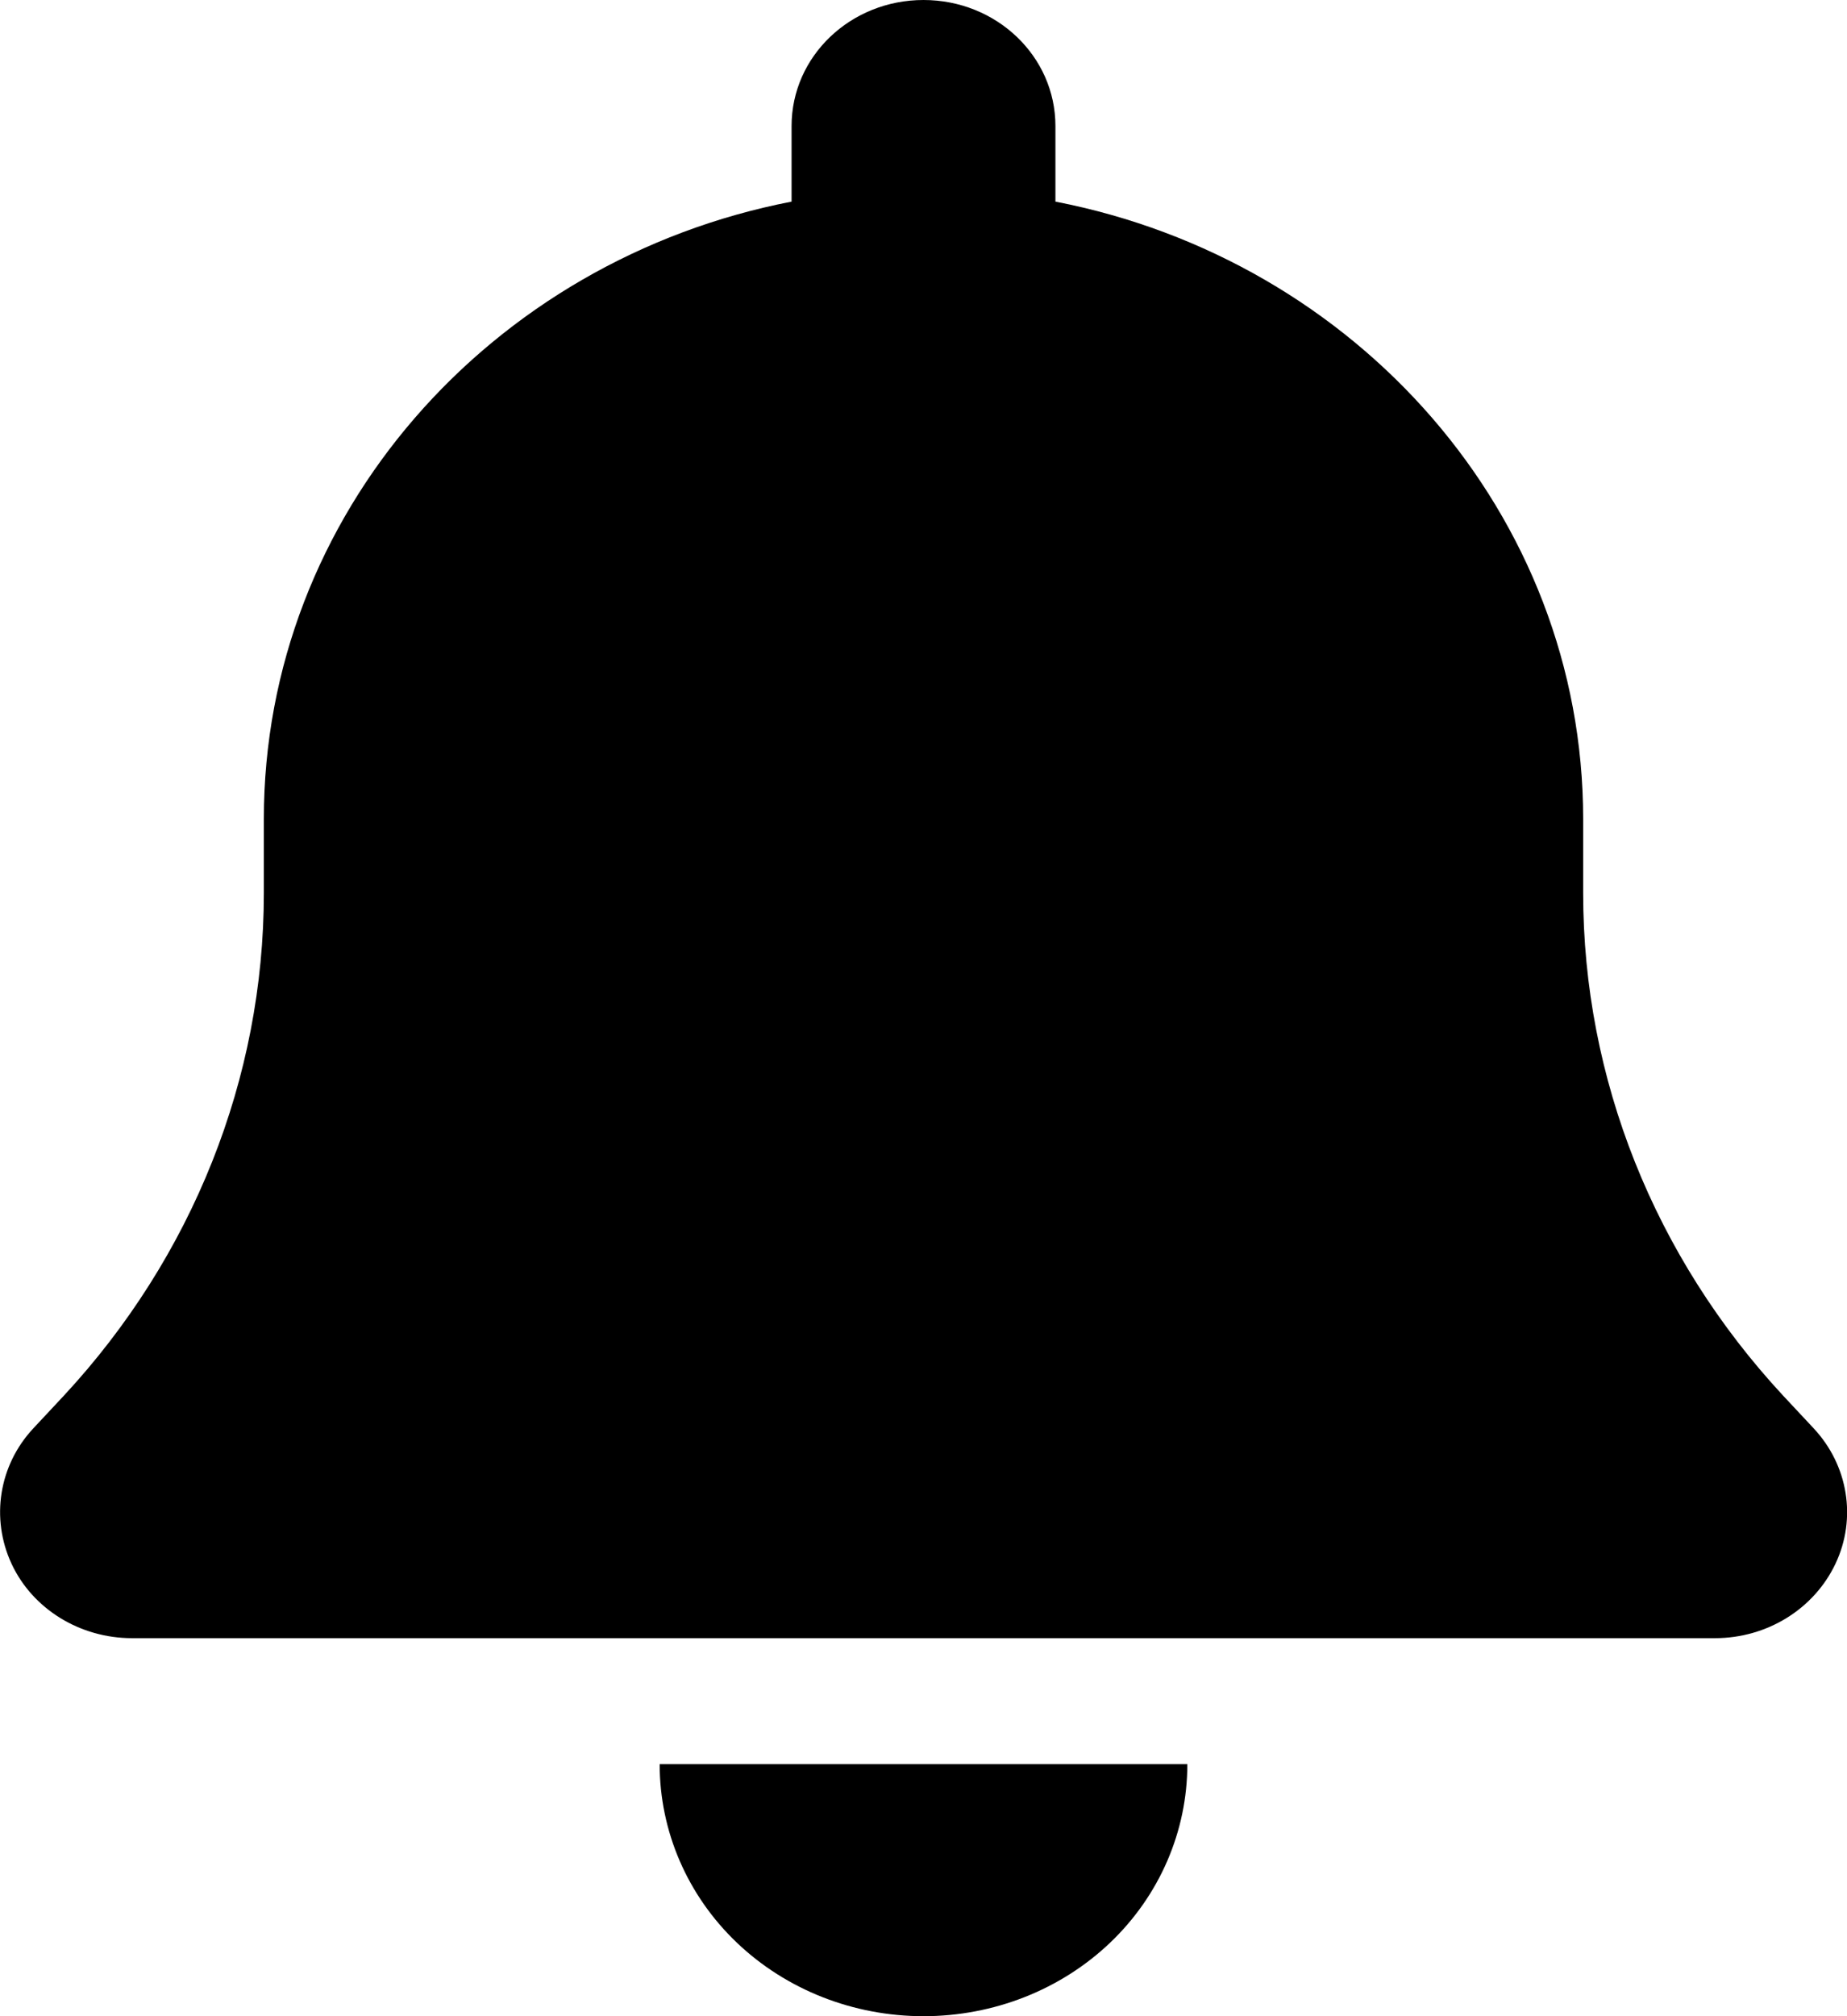 <svg width="33" height="36" viewBox="0 0 33 36" fill="none" xmlns="http://www.w3.org/2000/svg">
<g clip-path="url(#clip0_24_227)">
<path d="M16.5 0C15.196 0 14.143 1.005 14.143 2.25V3.6C8.766 4.641 4.714 9.183 4.714 14.625V15.947C4.714 19.252 3.44 22.444 1.142 24.919L0.597 25.502C-0.022 26.163 -0.169 27.113 0.206 27.921C0.582 28.73 1.429 29.25 2.357 29.25H30.643C31.571 29.25 32.411 28.73 32.794 27.921C33.177 27.113 33.022 26.163 32.403 25.502L31.858 24.919C29.56 22.444 28.286 19.259 28.286 15.947V14.625C28.286 9.183 24.234 4.641 18.857 3.6V2.25C18.857 1.005 17.804 0 16.5 0ZM19.837 34.685C20.721 33.841 21.214 32.695 21.214 31.5H16.5H11.786C11.786 32.695 12.279 33.841 13.163 34.685C14.047 35.529 15.248 36 16.5 36C17.752 36 18.953 35.529 19.837 34.685Z" fill="black"/>
</g>
<defs>
<clipPath id="clip0_24_227">
<rect width="33" height="36" fill="white"/>
</clipPath>
</defs>
</svg>
